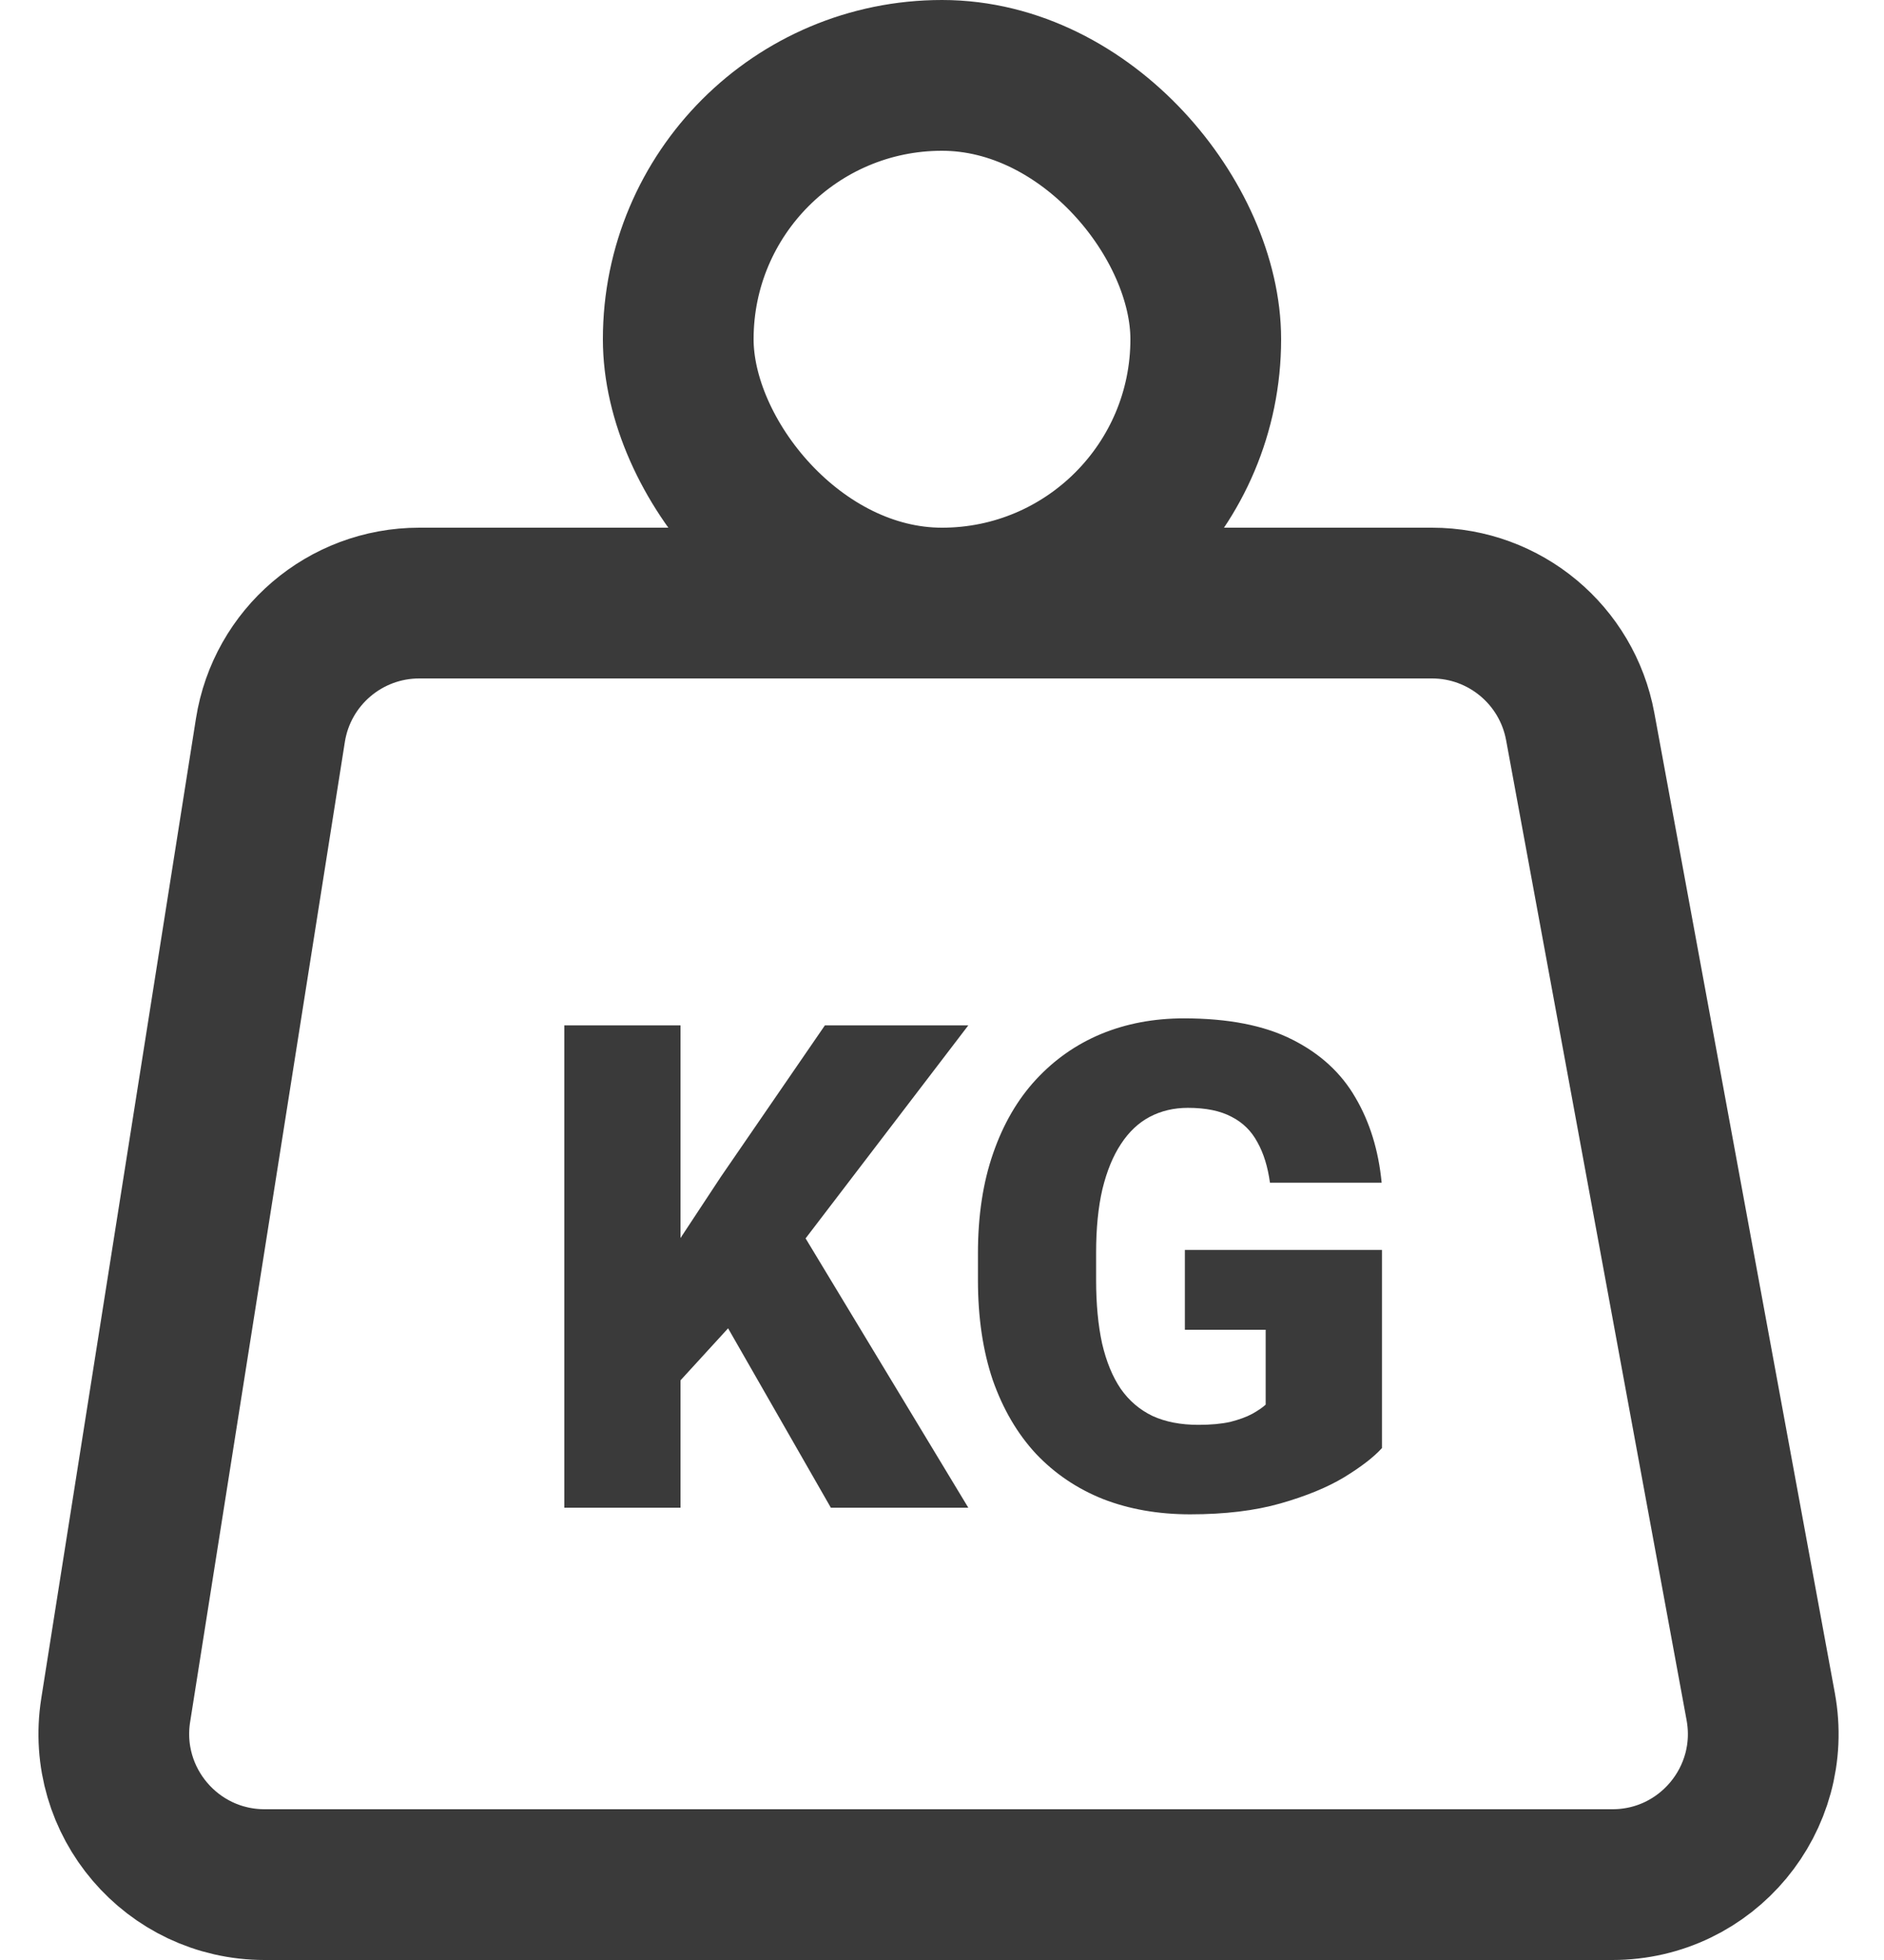 <svg width="25" height="26" viewBox="0 0 25 26" fill="none" xmlns="http://www.w3.org/2000/svg">
<rect x="9" y="1" width="7" height="7" rx="3.5" stroke="#3A3A3A" stroke-width="2"/>
<path d="M5.563 8H19.002C19.967 8 20.794 8.689 20.969 9.638L23.364 22.638C23.59 23.867 22.647 25 21.397 25H3.511C2.282 25 1.344 23.902 1.535 22.688L3.588 9.688C3.741 8.716 4.579 8 5.563 8Z" stroke="#3A3A3A" stroke-width="2"/>
<path d="M9.03 13.602V20H7.488V13.602H9.03ZM12.849 13.602L10.371 16.845L8.92 18.431L8.639 17.016L9.566 15.61L10.946 13.602H12.849ZM11.025 20L9.373 17.117L10.573 16.234L12.849 20H11.025ZM18.338 16.581V19.209C18.23 19.329 18.062 19.458 17.837 19.596C17.614 19.73 17.333 19.846 16.993 19.943C16.653 20.04 16.253 20.088 15.793 20.088C15.369 20.088 14.983 20.02 14.638 19.886C14.292 19.748 13.995 19.547 13.746 19.284C13.499 19.017 13.309 18.692 13.174 18.308C13.043 17.921 12.977 17.479 12.977 16.981V16.625C12.977 16.127 13.044 15.685 13.179 15.298C13.313 14.911 13.502 14.586 13.746 14.322C13.992 14.056 14.28 13.854 14.611 13.716C14.945 13.578 15.312 13.509 15.71 13.509C16.299 13.509 16.778 13.603 17.147 13.79C17.516 13.975 17.796 14.231 17.986 14.56C18.177 14.885 18.293 15.261 18.334 15.689H16.852C16.823 15.478 16.768 15.299 16.686 15.153C16.606 15.003 16.492 14.891 16.343 14.815C16.193 14.735 16 14.696 15.763 14.696C15.578 14.696 15.41 14.735 15.257 14.815C15.108 14.894 14.98 15.014 14.875 15.175C14.77 15.333 14.688 15.532 14.629 15.773C14.573 16.013 14.545 16.294 14.545 16.616V16.981C14.545 17.3 14.572 17.58 14.624 17.82C14.68 18.061 14.762 18.261 14.871 18.422C14.982 18.581 15.123 18.701 15.293 18.783C15.465 18.862 15.669 18.901 15.903 18.901C16.067 18.901 16.208 18.888 16.325 18.862C16.442 18.832 16.539 18.797 16.615 18.756C16.694 18.712 16.754 18.671 16.795 18.633V17.64H15.723V16.581H18.338Z" fill="#3A3A3A"/>
</svg>
